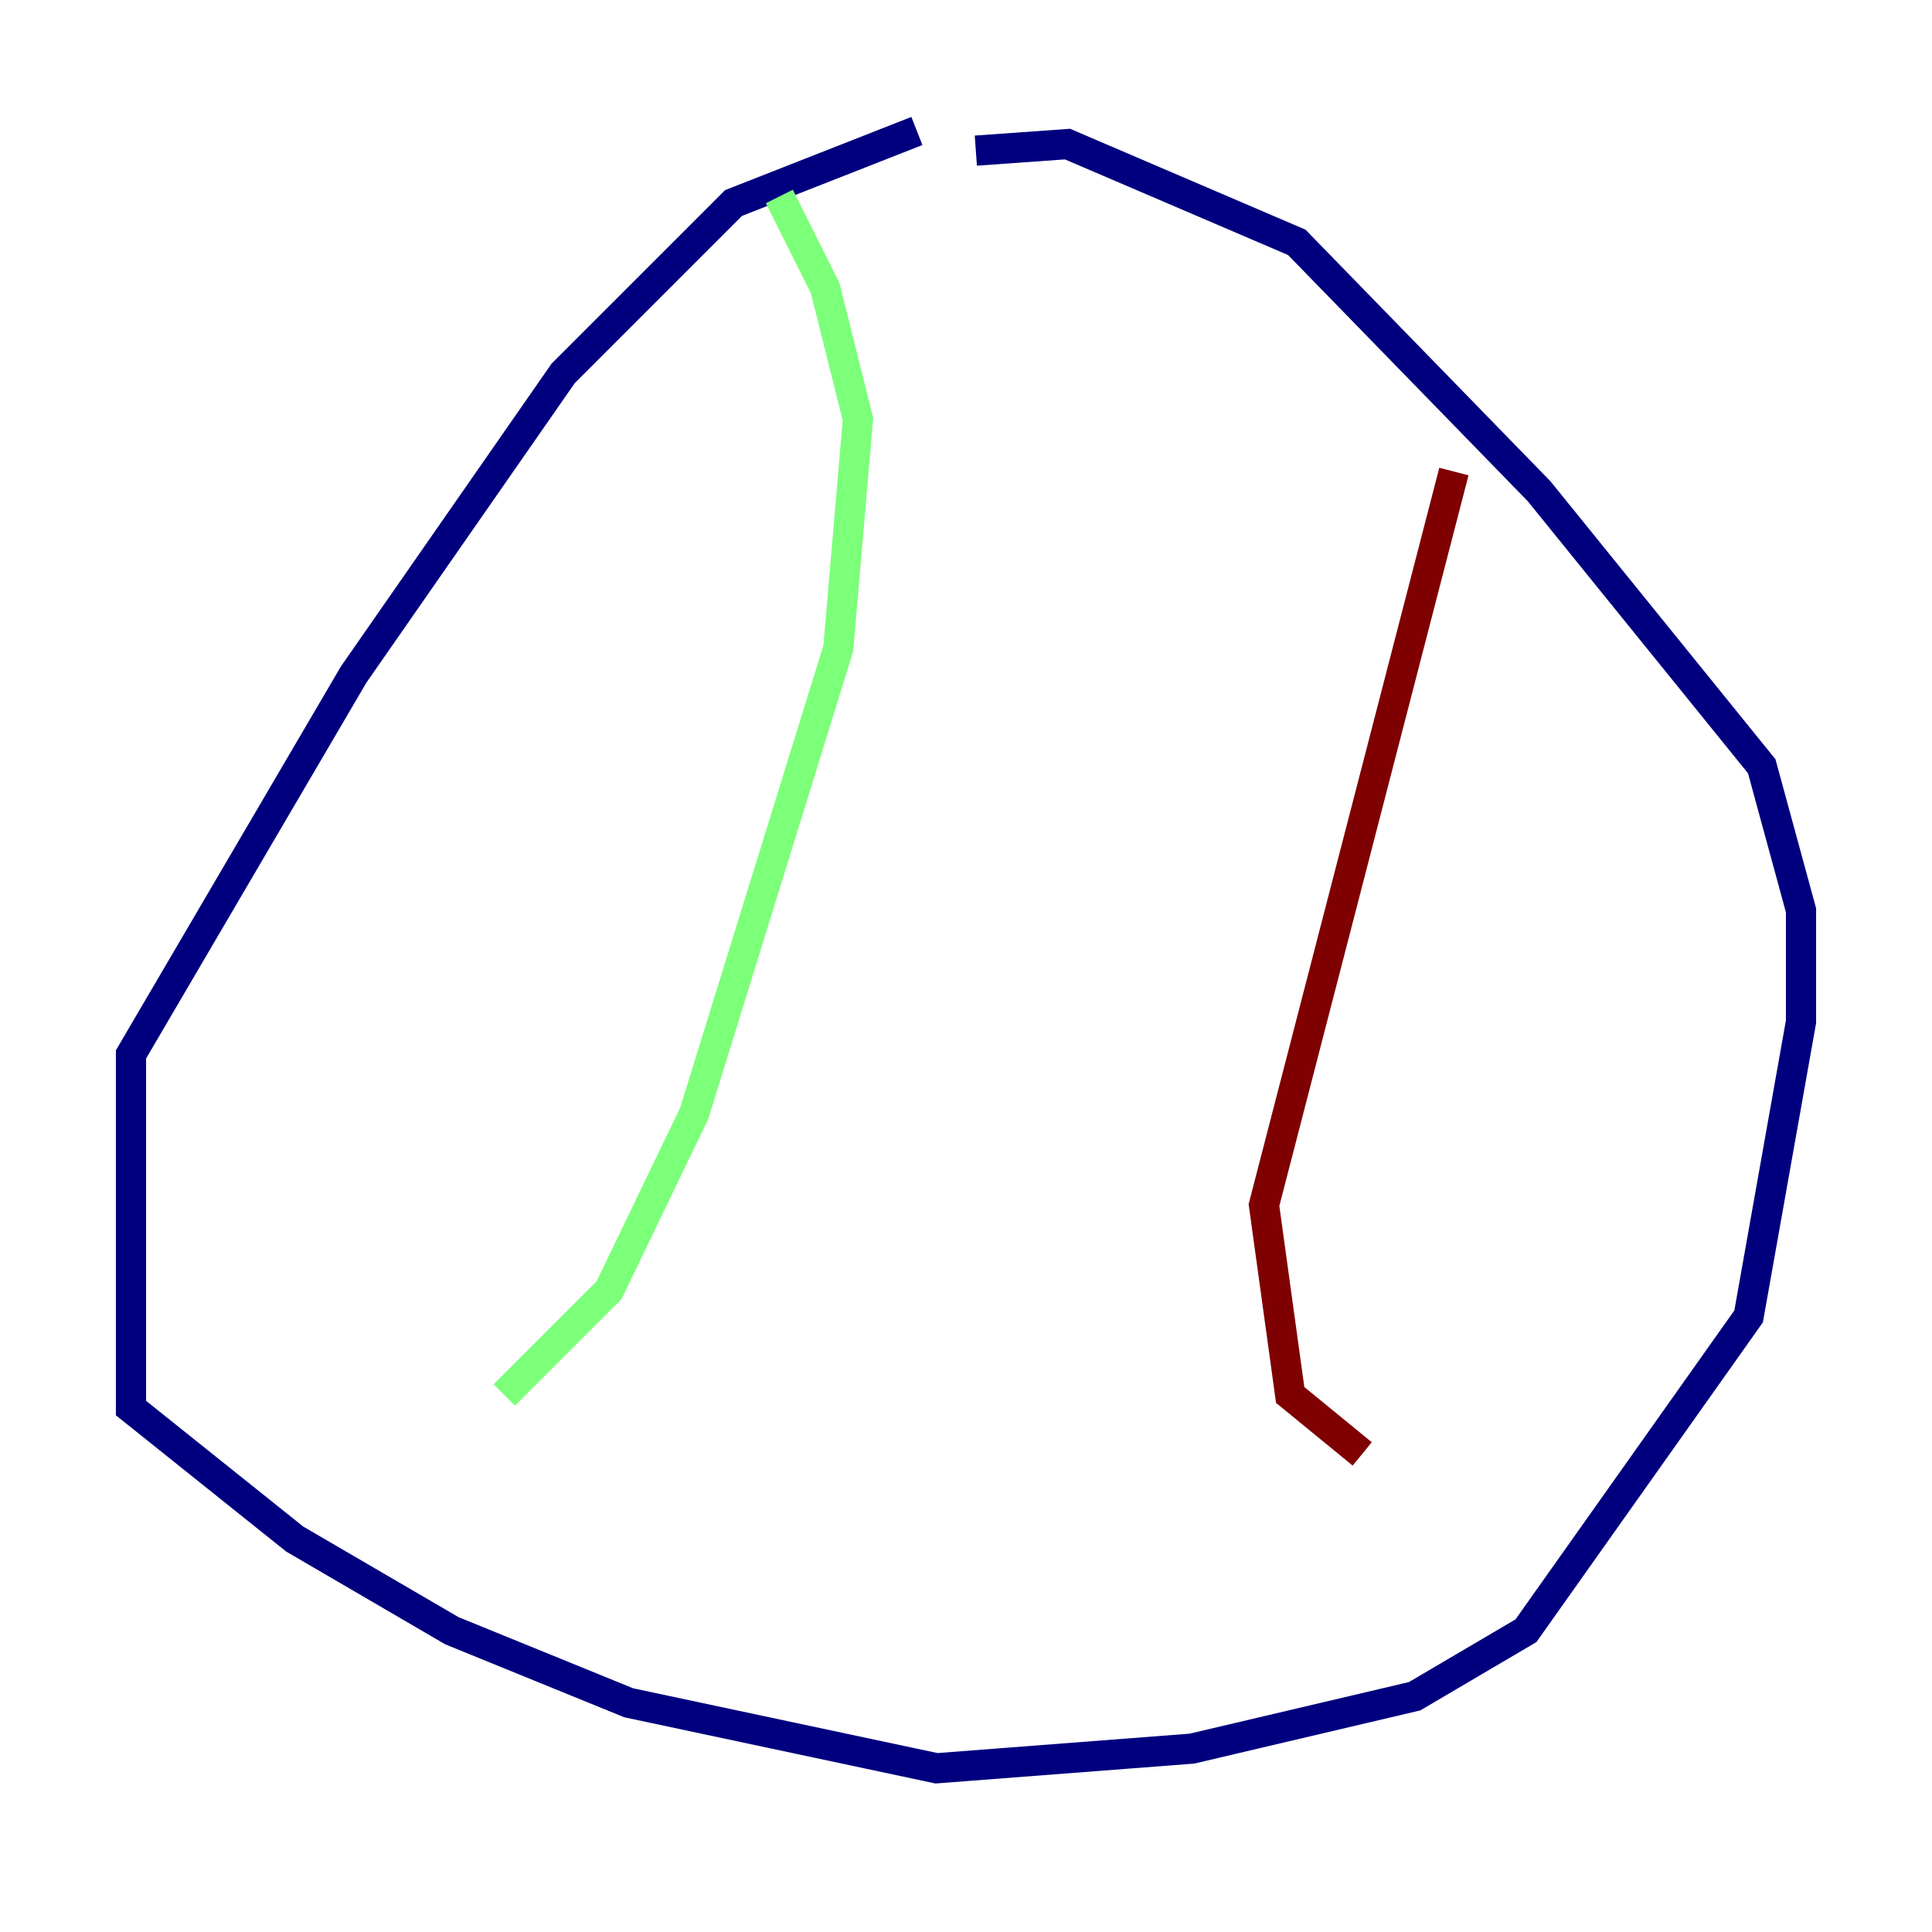 <?xml version="1.0" encoding="utf-8" ?>
<svg baseProfile="tiny" height="128" version="1.2" viewBox="0,0,128,128" width="128" xmlns="http://www.w3.org/2000/svg" xmlns:ev="http://www.w3.org/2001/xml-events" xmlns:xlink="http://www.w3.org/1999/xlink"><defs /><polyline fill="none" points="60.746,8.678 48.597,13.451 37.315,24.732 23.43,44.691 8.678,69.858 8.678,93.288 19.525,101.966 29.939,108.041 41.654,112.814 62.047,117.153 78.969,115.851 93.722,112.38 101.098,108.041 115.851,87.214 119.322,67.688 119.322,60.312 116.719,50.766 101.966,32.542 85.912,16.054 70.725,9.546 64.651,9.98" stroke="#00007f" stroke-width="2" /><polyline fill="none" points="51.634,13.017 54.671,19.091 56.841,27.77 55.539,42.956 45.993,73.763 40.352,85.478 33.41,92.42" stroke="#7cff79" stroke-width="2" /><polyline fill="none" points="96.325,31.241 83.742,79.837 85.478,92.42 90.251,96.325" stroke="#7f0000" stroke-width="2" /></svg>